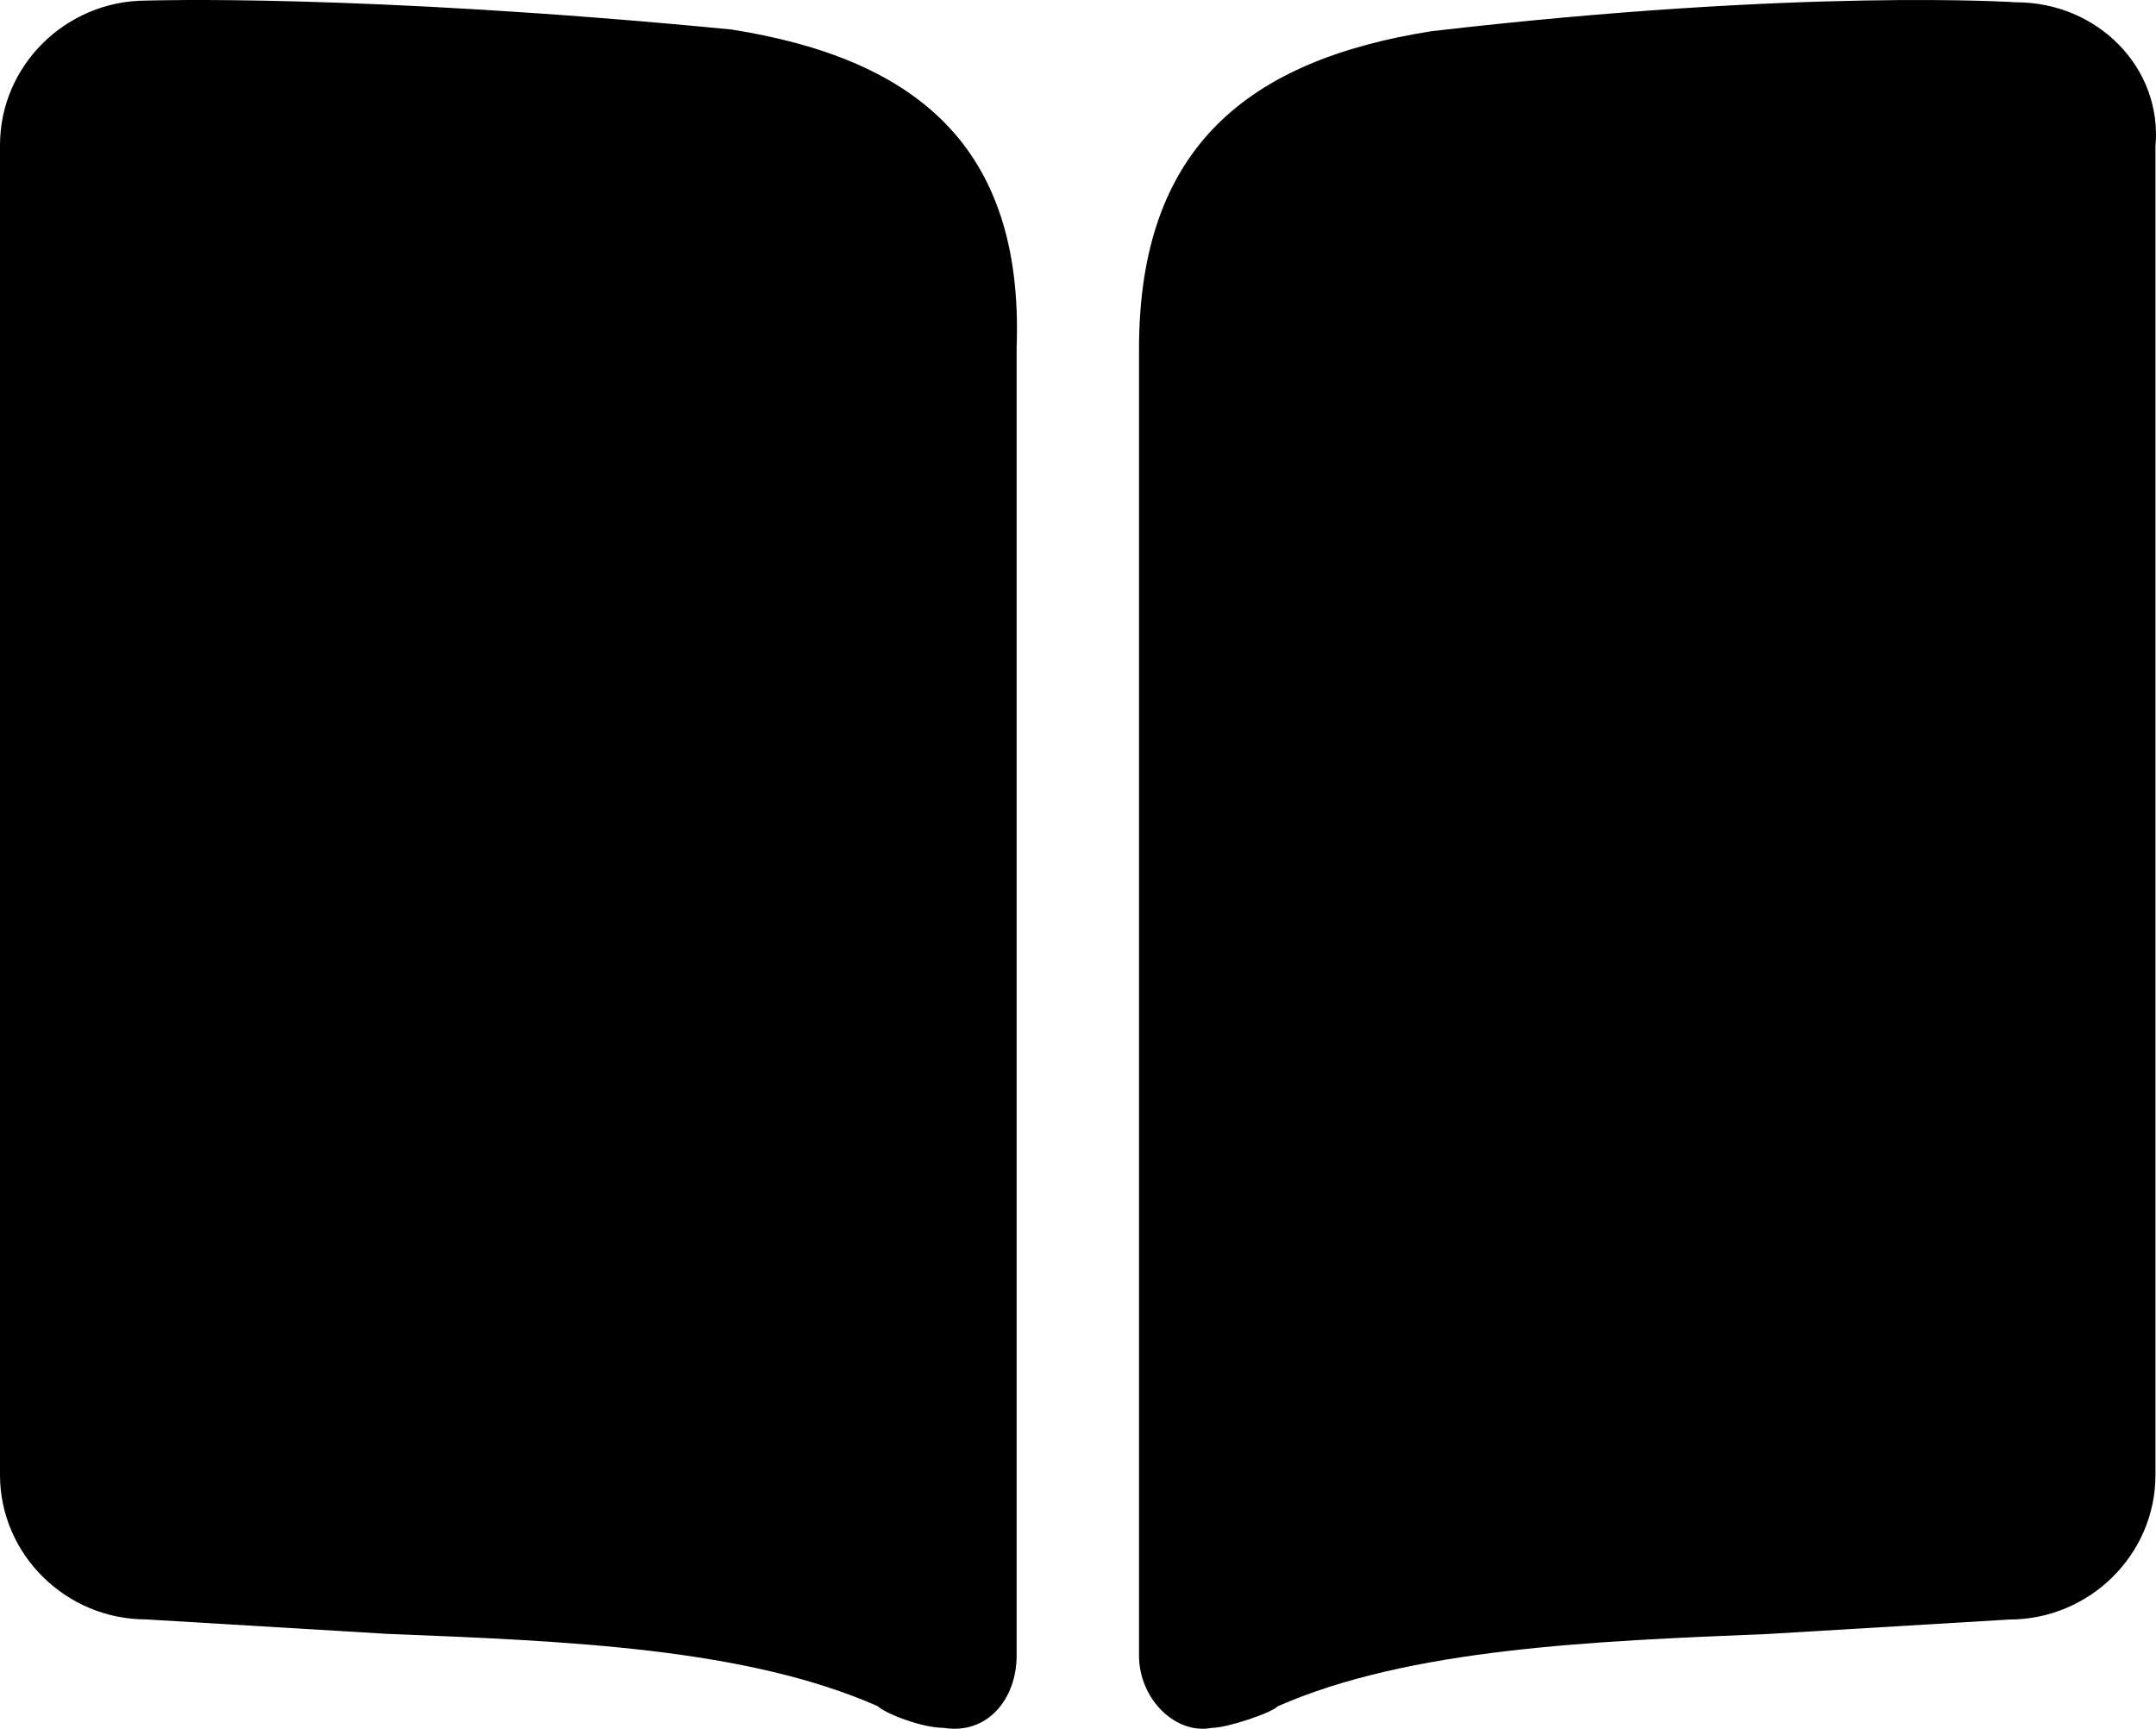 <?xml version="1.0" encoding="UTF-8"?>
<svg width="106px" height="85px" viewBox="0 0 106 85" version="1.1" xmlns="http://www.w3.org/2000/svg" xmlns:xlink="http://www.w3.org/1999/xlink">
    <title>阅读</title>
    <g id="页面-1" stroke="none" stroke-width="1" fill="none" fill-rule="evenodd">
        <g id="2" transform="translate(-160, -718)" fill="#000000" fill-rule="nonzero">
            <g id="编组-2" transform="translate(98, 645)">
                <g id="阅读" transform="translate(62, 73)">
                    <path d="M35.959,1.45 C17.62,-0.326 7.192,0.029 7.192,0.029 C3.236,0.029 0,3.227 0,7.136 L0,72.518 C0,76.426 3.236,79.624 7.192,79.624 L19.058,80.335 C28.048,80.69 36.678,81.046 43.151,83.888 C43.51,84.244 45.308,84.954 46.387,84.954 C48.545,85.31 49.983,83.533 49.983,81.401 L49.983,17.085 C50.343,7.136 44.949,2.872 35.959,1.45 L35.959,1.45 Z M99.142,0.114 C99.142,0.114 88.716,-0.596 70.381,1.534 C61.393,2.953 56,7.213 56,17.153 L56,81.405 C56,83.535 57.798,85.31 59.595,84.955 C60.314,84.955 62.471,84.245 62.831,83.89 C69.302,81.05 78.29,80.695 86.918,80.34 L98.782,79.63 C102.737,79.63 105.973,76.435 105.973,72.53 L105.973,7.213 C106.332,3.308 103.097,0.114 99.142,0.114 L99.142,0.114 Z" id="形状"></path>
                </g>
            </g>
        </g>
    </g>
</svg>